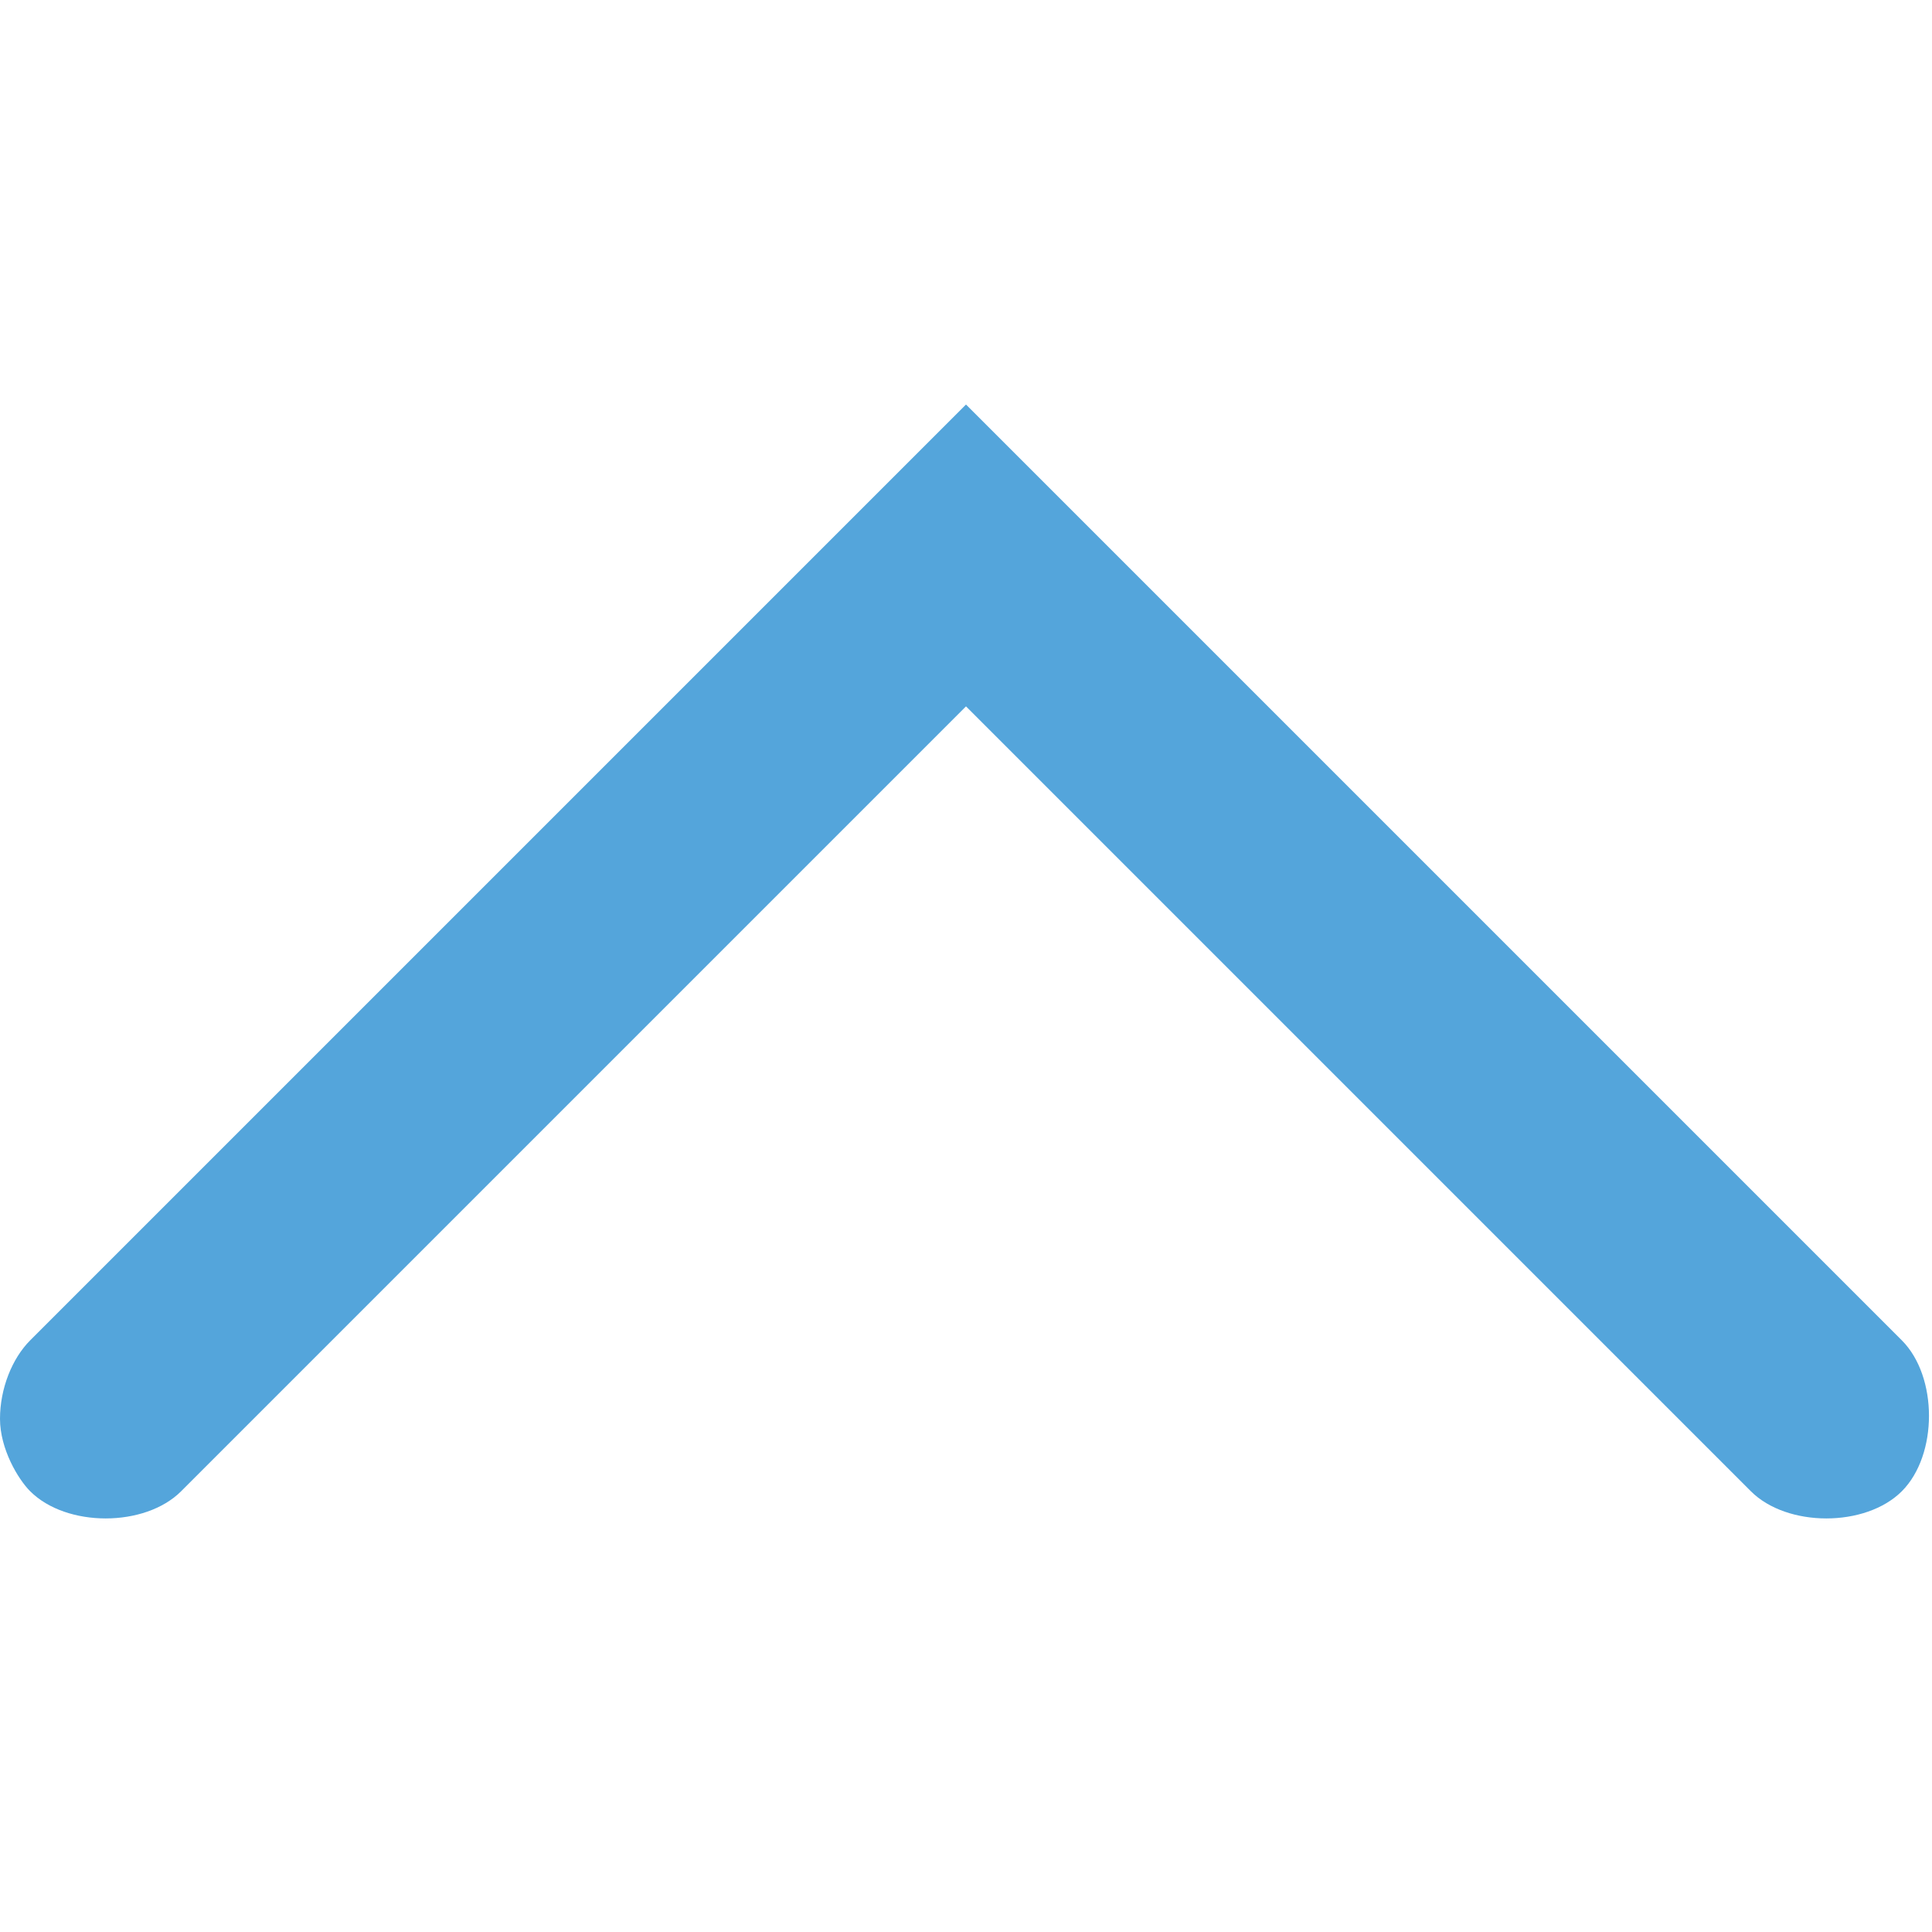 <?xml version="1.0" encoding="utf-8"?>
<!-- Generator: Adobe Illustrator 20.1.0, SVG Export Plug-In . SVG Version: 6.00 Build 0)  -->
<svg version="1.1" id="Layer_1" xmlns="http://www.w3.org/2000/svg" xmlns:xlink="http://www.w3.org/1999/xlink" x="0px" y="0px"
	 viewBox="0 0 32 32" style="enable-background:new 0 0 32 32;" xml:space="preserve">
<style type="text/css">
	.st0{fill:#54A5DB;}
</style>
<title>wtx arrows 9x18</title>
<g>
	<path class="st0" d="M0,23.5c0-0.5,0.2-1,0.5-1.3L16,6.7l15.5,15.5c0.6,0.6,0.6,1.9,0,2.5c-0.6,0.6-1.9,0.6-2.5,0l-13-13l-13,13
		c-0.6,0.6-1.9,0.6-2.5,0C0.3,24.5,0,24,0,23.5z"/>
</g>
</svg>
